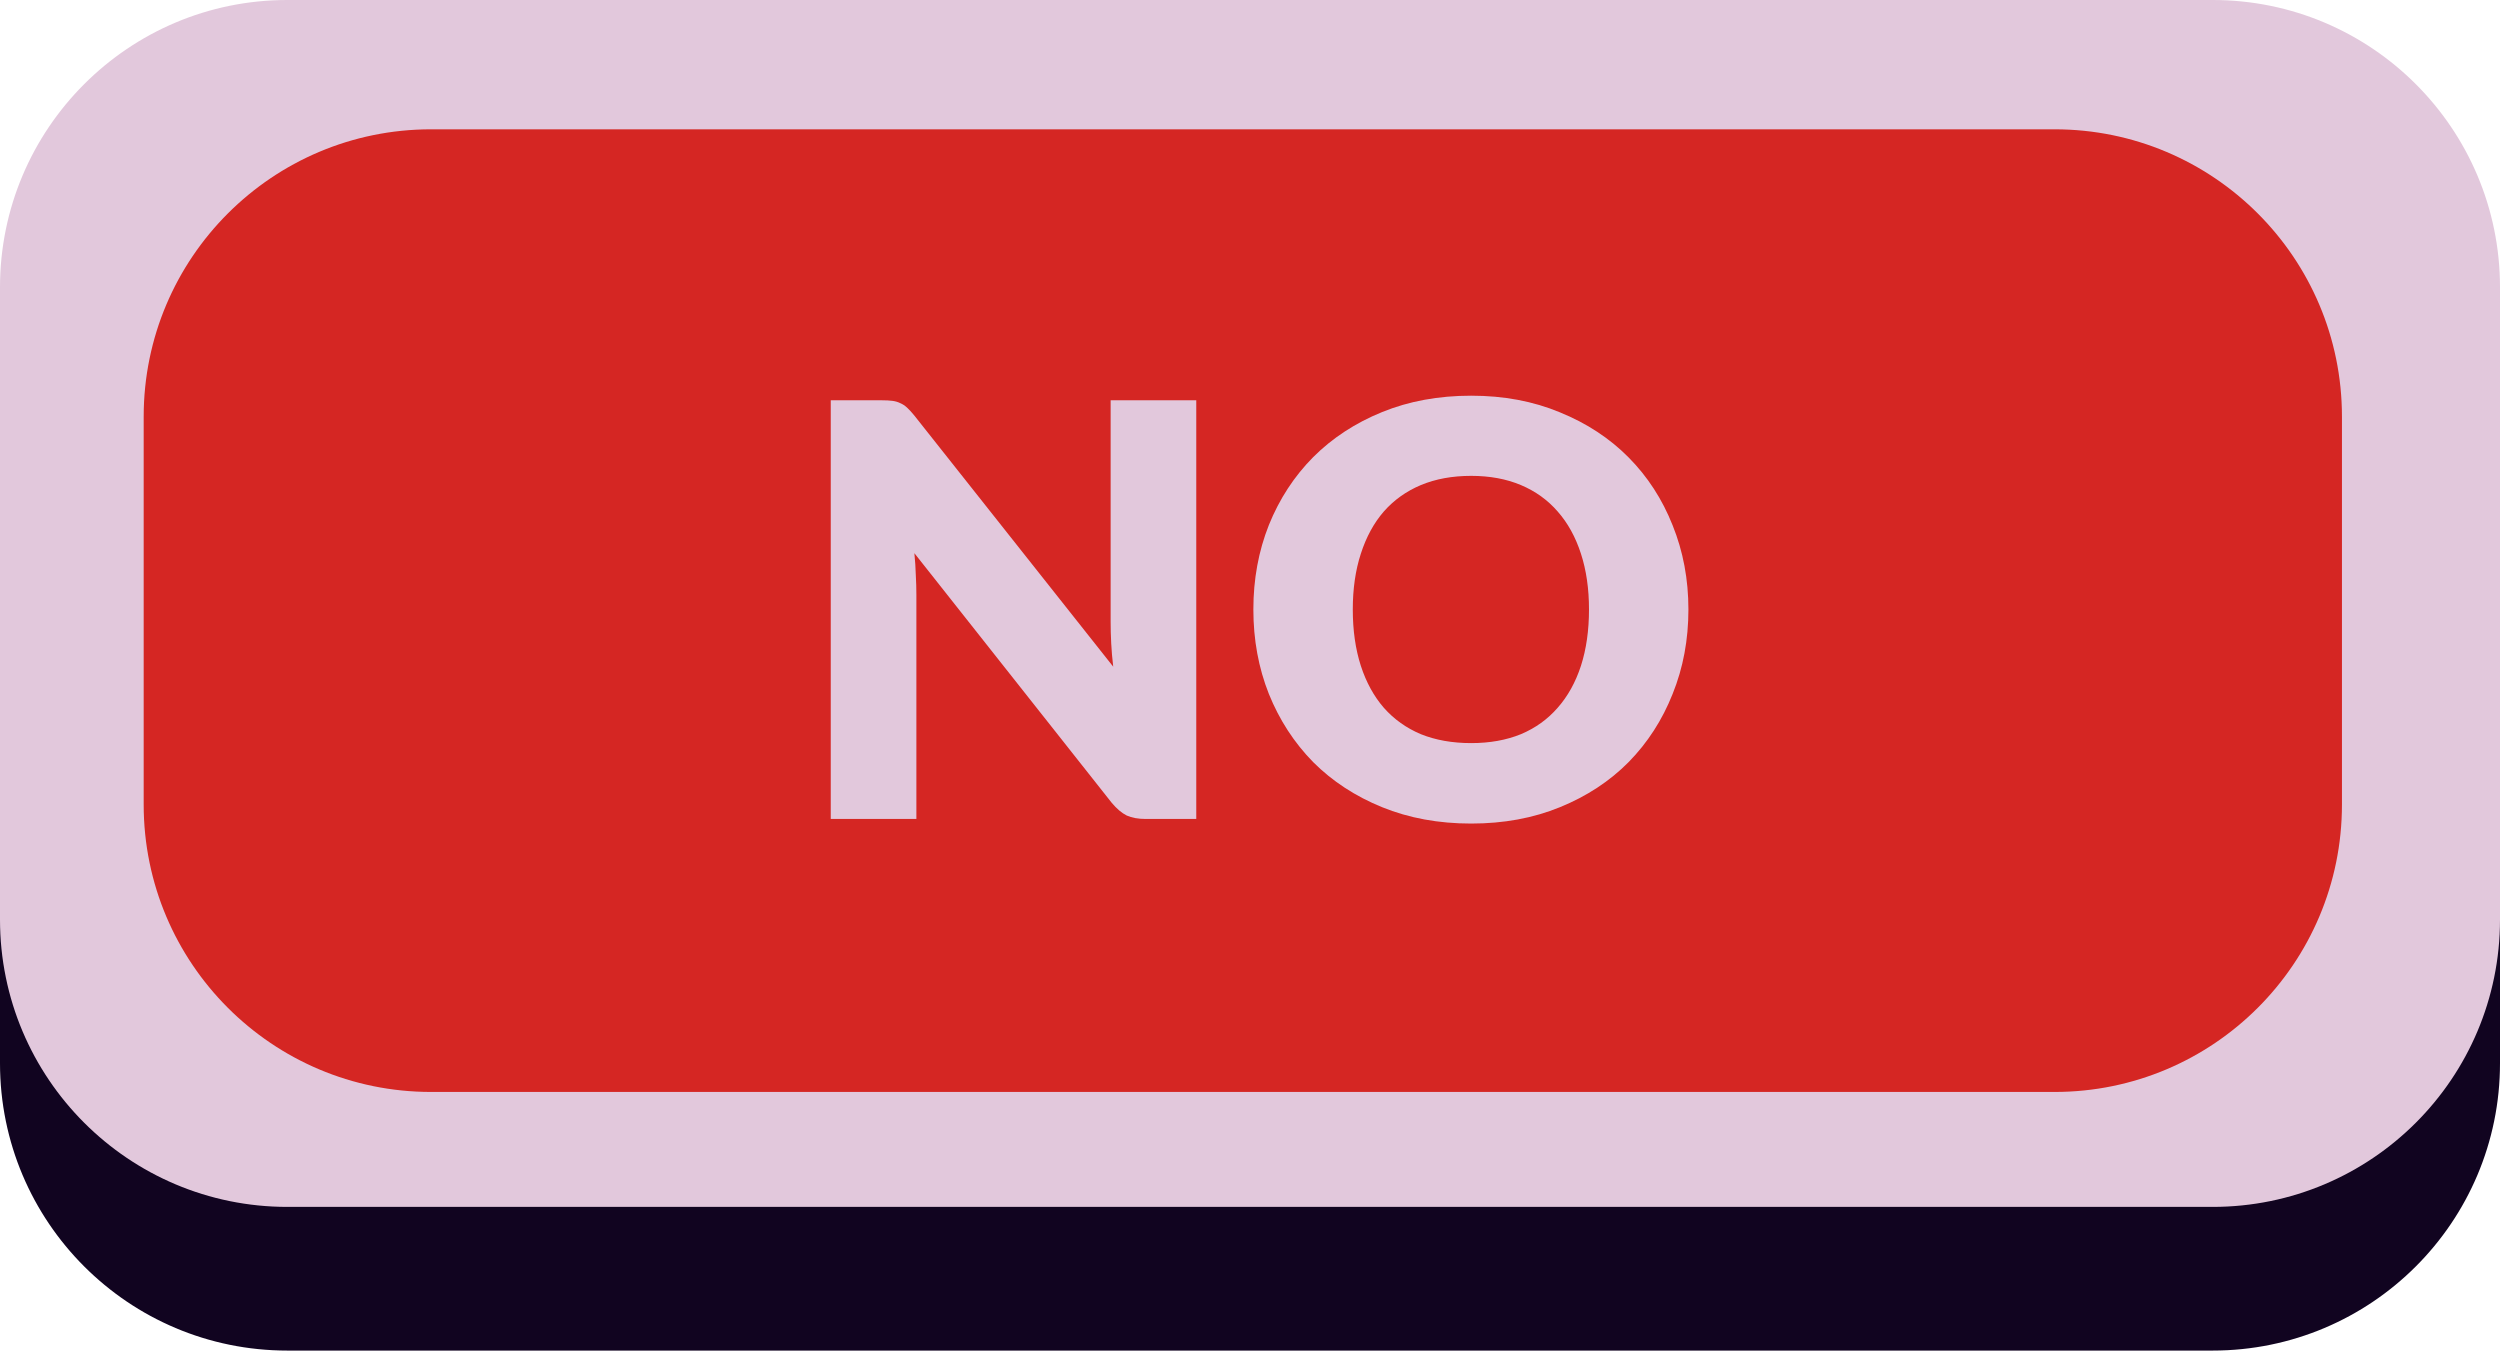 <svg width="174" height="94" viewBox="0 0 174 94" fill="none" xmlns="http://www.w3.org/2000/svg">
<path d="M0 29C0 17.954 8.954 9 20 9H154C165.046 9 174 17.954 174 29V74C174 85.046 165.046 94 154 94H20C8.954 94 0 85.046 0 74V29Z" fill="#110420"/>
<path d="M0 20C0 8.954 8.954 0 20 0H154C165.046 0 174 8.954 174 20V64C174 75.046 165.046 84 154 84H20C8.954 84 0 75.046 0 64V20Z" fill="#E2C8DC"/>
<path d="M10 29C10 17.954 18.954 9 30 9H143C154.046 9 163 17.954 163 29V56C163 67.046 154.046 76 143 76H30C18.954 76 10 67.046 10 56V29Z" fill="#D52623"/>
<path d="M83.26 27.86V57H79.74C79.22 57 78.78 56.92 78.42 56.76C78.073 56.587 77.727 56.293 77.38 55.88L63.64 38.5C63.693 39.02 63.727 39.527 63.74 40.02C63.767 40.5 63.78 40.953 63.78 41.38V57H57.82V27.86H61.38C61.673 27.86 61.92 27.873 62.12 27.9C62.32 27.927 62.5 27.98 62.66 28.06C62.82 28.127 62.973 28.227 63.12 28.36C63.267 28.493 63.433 28.673 63.62 28.9L77.48 46.4C77.413 45.84 77.367 45.3 77.34 44.78C77.313 44.247 77.3 43.747 77.3 43.28V27.86H83.26Z" fill="#E2C8DC"/>
<path d="M117.514 42.42C117.514 44.527 117.147 46.487 116.414 48.3C115.694 50.113 114.674 51.693 113.354 53.04C112.034 54.373 110.44 55.42 108.574 56.18C106.72 56.94 104.66 57.32 102.394 57.32C100.127 57.32 98.06 56.94 96.194 56.18C94.327 55.42 92.727 54.373 91.394 53.04C90.074 51.693 89.047 50.113 88.314 48.3C87.594 46.487 87.234 44.527 87.234 42.42C87.234 40.313 87.594 38.353 88.314 36.54C89.047 34.727 90.074 33.153 91.394 31.82C92.727 30.487 94.327 29.44 96.194 28.68C98.06 27.92 100.127 27.54 102.394 27.54C104.66 27.54 106.72 27.927 108.574 28.7C110.44 29.46 112.034 30.507 113.354 31.84C114.674 33.173 115.694 34.747 116.414 36.56C117.147 38.373 117.514 40.327 117.514 42.42ZM110.594 42.42C110.594 40.98 110.407 39.687 110.034 38.54C109.66 37.38 109.12 36.4 108.414 35.6C107.72 34.8 106.867 34.187 105.854 33.76C104.84 33.333 103.687 33.12 102.394 33.12C101.087 33.12 99.92 33.333 98.894 33.76C97.88 34.187 97.02 34.8 96.314 35.6C95.62 36.4 95.087 37.38 94.714 38.54C94.34 39.687 94.154 40.98 94.154 42.42C94.154 43.873 94.34 45.18 94.714 46.34C95.087 47.487 95.62 48.46 96.314 49.26C97.02 50.06 97.88 50.673 98.894 51.1C99.92 51.513 101.087 51.72 102.394 51.72C103.687 51.72 104.84 51.513 105.854 51.1C106.867 50.673 107.72 50.06 108.414 49.26C109.12 48.46 109.66 47.487 110.034 46.34C110.407 45.18 110.594 43.873 110.594 42.42Z" fill="#E2C8DC"/>
</svg>
